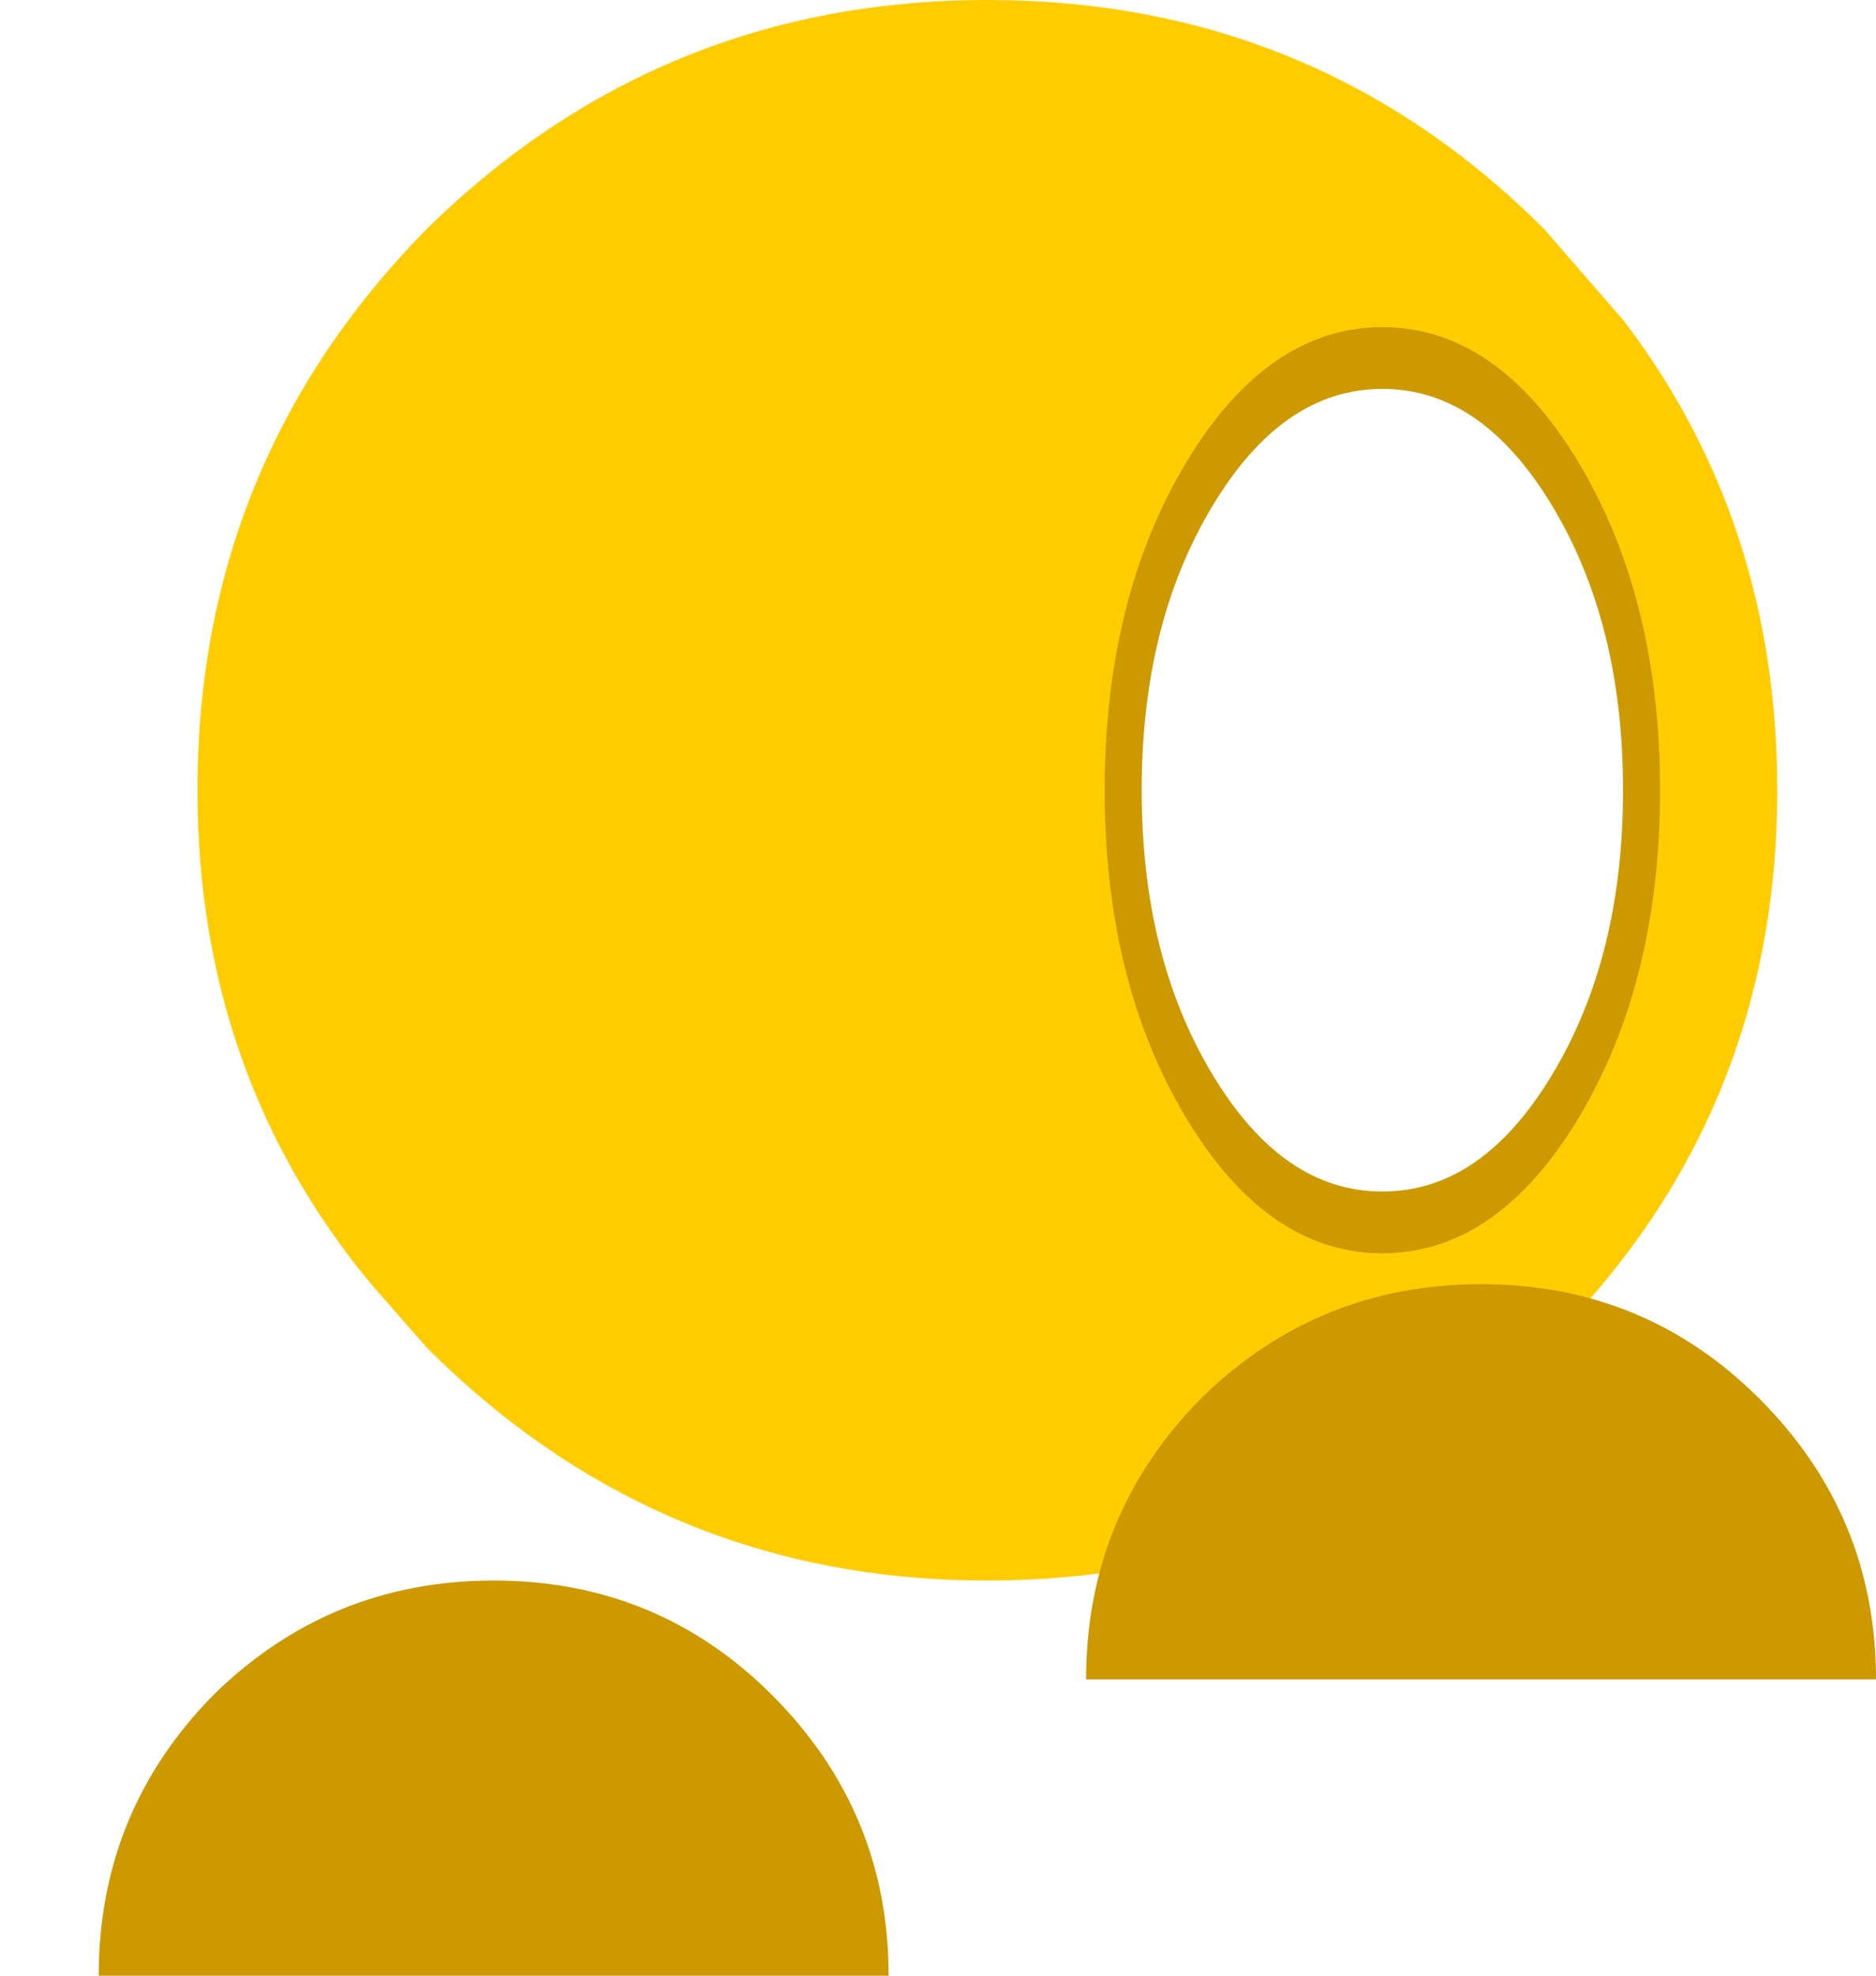 <?xml version="1.0" encoding="UTF-8" standalone="no"?>
<svg xmlns:xlink="http://www.w3.org/1999/xlink" height="20.0px" width="19.0px" xmlns="http://www.w3.org/2000/svg">
  <g transform="matrix(1.0, 0.0, 0.0, 1.0, 0.0, 20.0)">
    <use height="20.0" transform="matrix(0.8, 0.0, 0.0, 0.8, 2, -20.0)" width="20.0" xlink:href="#sprite0"/>
    <use height="15.0" transform="matrix(0.375, 0.0, 0.0, 0.625, 11.188, -16.688)" width="15.0" xlink:href="#sprite1"/>
    <use height="10.0" transform="matrix(0.4, 0.0, 0.0, 0.4, 11, -7.0)" width="20.0" xlink:href="#sprite2"/>
    <use height="10.0" transform="matrix(0.4, 0.0, 0.0, 0.4, 1, -4.0)" width="20.0" xlink:href="#sprite2"/>
    <use height="0.0" id="brain" transform="matrix(1.0, 0.0, 0.0, 1.0, 0.0, 0.0)" width="0.0" xlink:href="#sprite3"/>
  </g>
  <defs>
    <g id="sprite0" transform="matrix(1.0, 0.0, 0.0, 1.0, 10.0, 10.0)">
      <use height="20.0" transform="matrix(1.0, 0.0, 0.0, 1.0, -10.0, -10.0)" width="20.0" xlink:href="#shape0"/>
    </g>
    <g id="shape0" transform="matrix(1.0, 0.0, 0.0, 1.0, 10.0, 10.0)">
      <path d="M8.05 -5.95 Q10.0 -3.4 10.0 0.0 10.0 4.15 7.05 7.05 4.15 10.0 0.0 10.0 -4.15 10.0 -7.1 7.05 L-7.8 6.25 Q-10.0 3.6 -10.0 0.0 -10.0 -4.15 -7.1 -7.1 -4.15 -10.0 0.0 -10.0 4.15 -10.0 7.05 -7.1 L8.05 -5.95" fill="#ffcc00" fill-rule="evenodd" stroke="none"/>
    </g>
    <g id="sprite1" transform="matrix(1.0, 0.0, 0.0, 1.0, 7.5, 7.5)">
      <use height="15.0" transform="matrix(1.0, 0.0, 0.0, 1.0, -7.5, -7.5)" width="15.0" xlink:href="#shape1"/>
    </g>
    <g id="shape1" transform="matrix(1.0, 0.0, 0.0, 1.0, 7.5, 7.5)">
      <path d="M4.95 -4.95 Q7.0 -2.9 7.0 0.0 7.0 2.9 4.95 4.95 2.9 7.0 0.0 7.0 -2.9 7.0 -4.95 4.95 -7.0 2.9 -7.0 0.0 -7.0 -2.9 -4.95 -4.95 -2.9 -7.0 0.0 -7.0 2.9 -7.0 4.95 -4.95" fill="#ffffff" fill-rule="evenodd" stroke="none"/>
      <path d="M4.95 -4.95 Q7.0 -2.9 7.0 0.0 7.0 2.9 4.95 4.95 2.9 7.0 0.0 7.0 -2.9 7.0 -4.95 4.95 -7.0 2.9 -7.0 0.0 -7.0 -2.9 -4.95 -4.95 -2.9 -7.0 0.0 -7.0 2.9 -7.0 4.95 -4.95 Z" fill="none" stroke="#cc9900" stroke-linecap="round" stroke-linejoin="round" stroke-width="1.0"/>
    </g>
    <g id="sprite2" transform="matrix(1.0, 0.0, 0.0, 1.0, 10.0, 5.0)">
      <use height="10.0" transform="matrix(1.0, 0.0, 0.0, 1.0, -10.0, -5.0)" width="20.0" xlink:href="#shape2"/>
    </g>
    <g id="shape2" transform="matrix(1.0, 0.0, 0.0, 1.0, 10.0, 5.0)">
      <path d="M7.05 -2.1 Q10.0 0.85 10.0 5.0 L-10.0 5.0 Q-10.0 0.85 -7.1 -2.1 -4.15 -5.0 0.0 -5.0 4.15 -5.0 7.05 -2.1" fill="#cc9900" fill-rule="evenodd" stroke="none"/>
    </g>
  </defs>
</svg>
